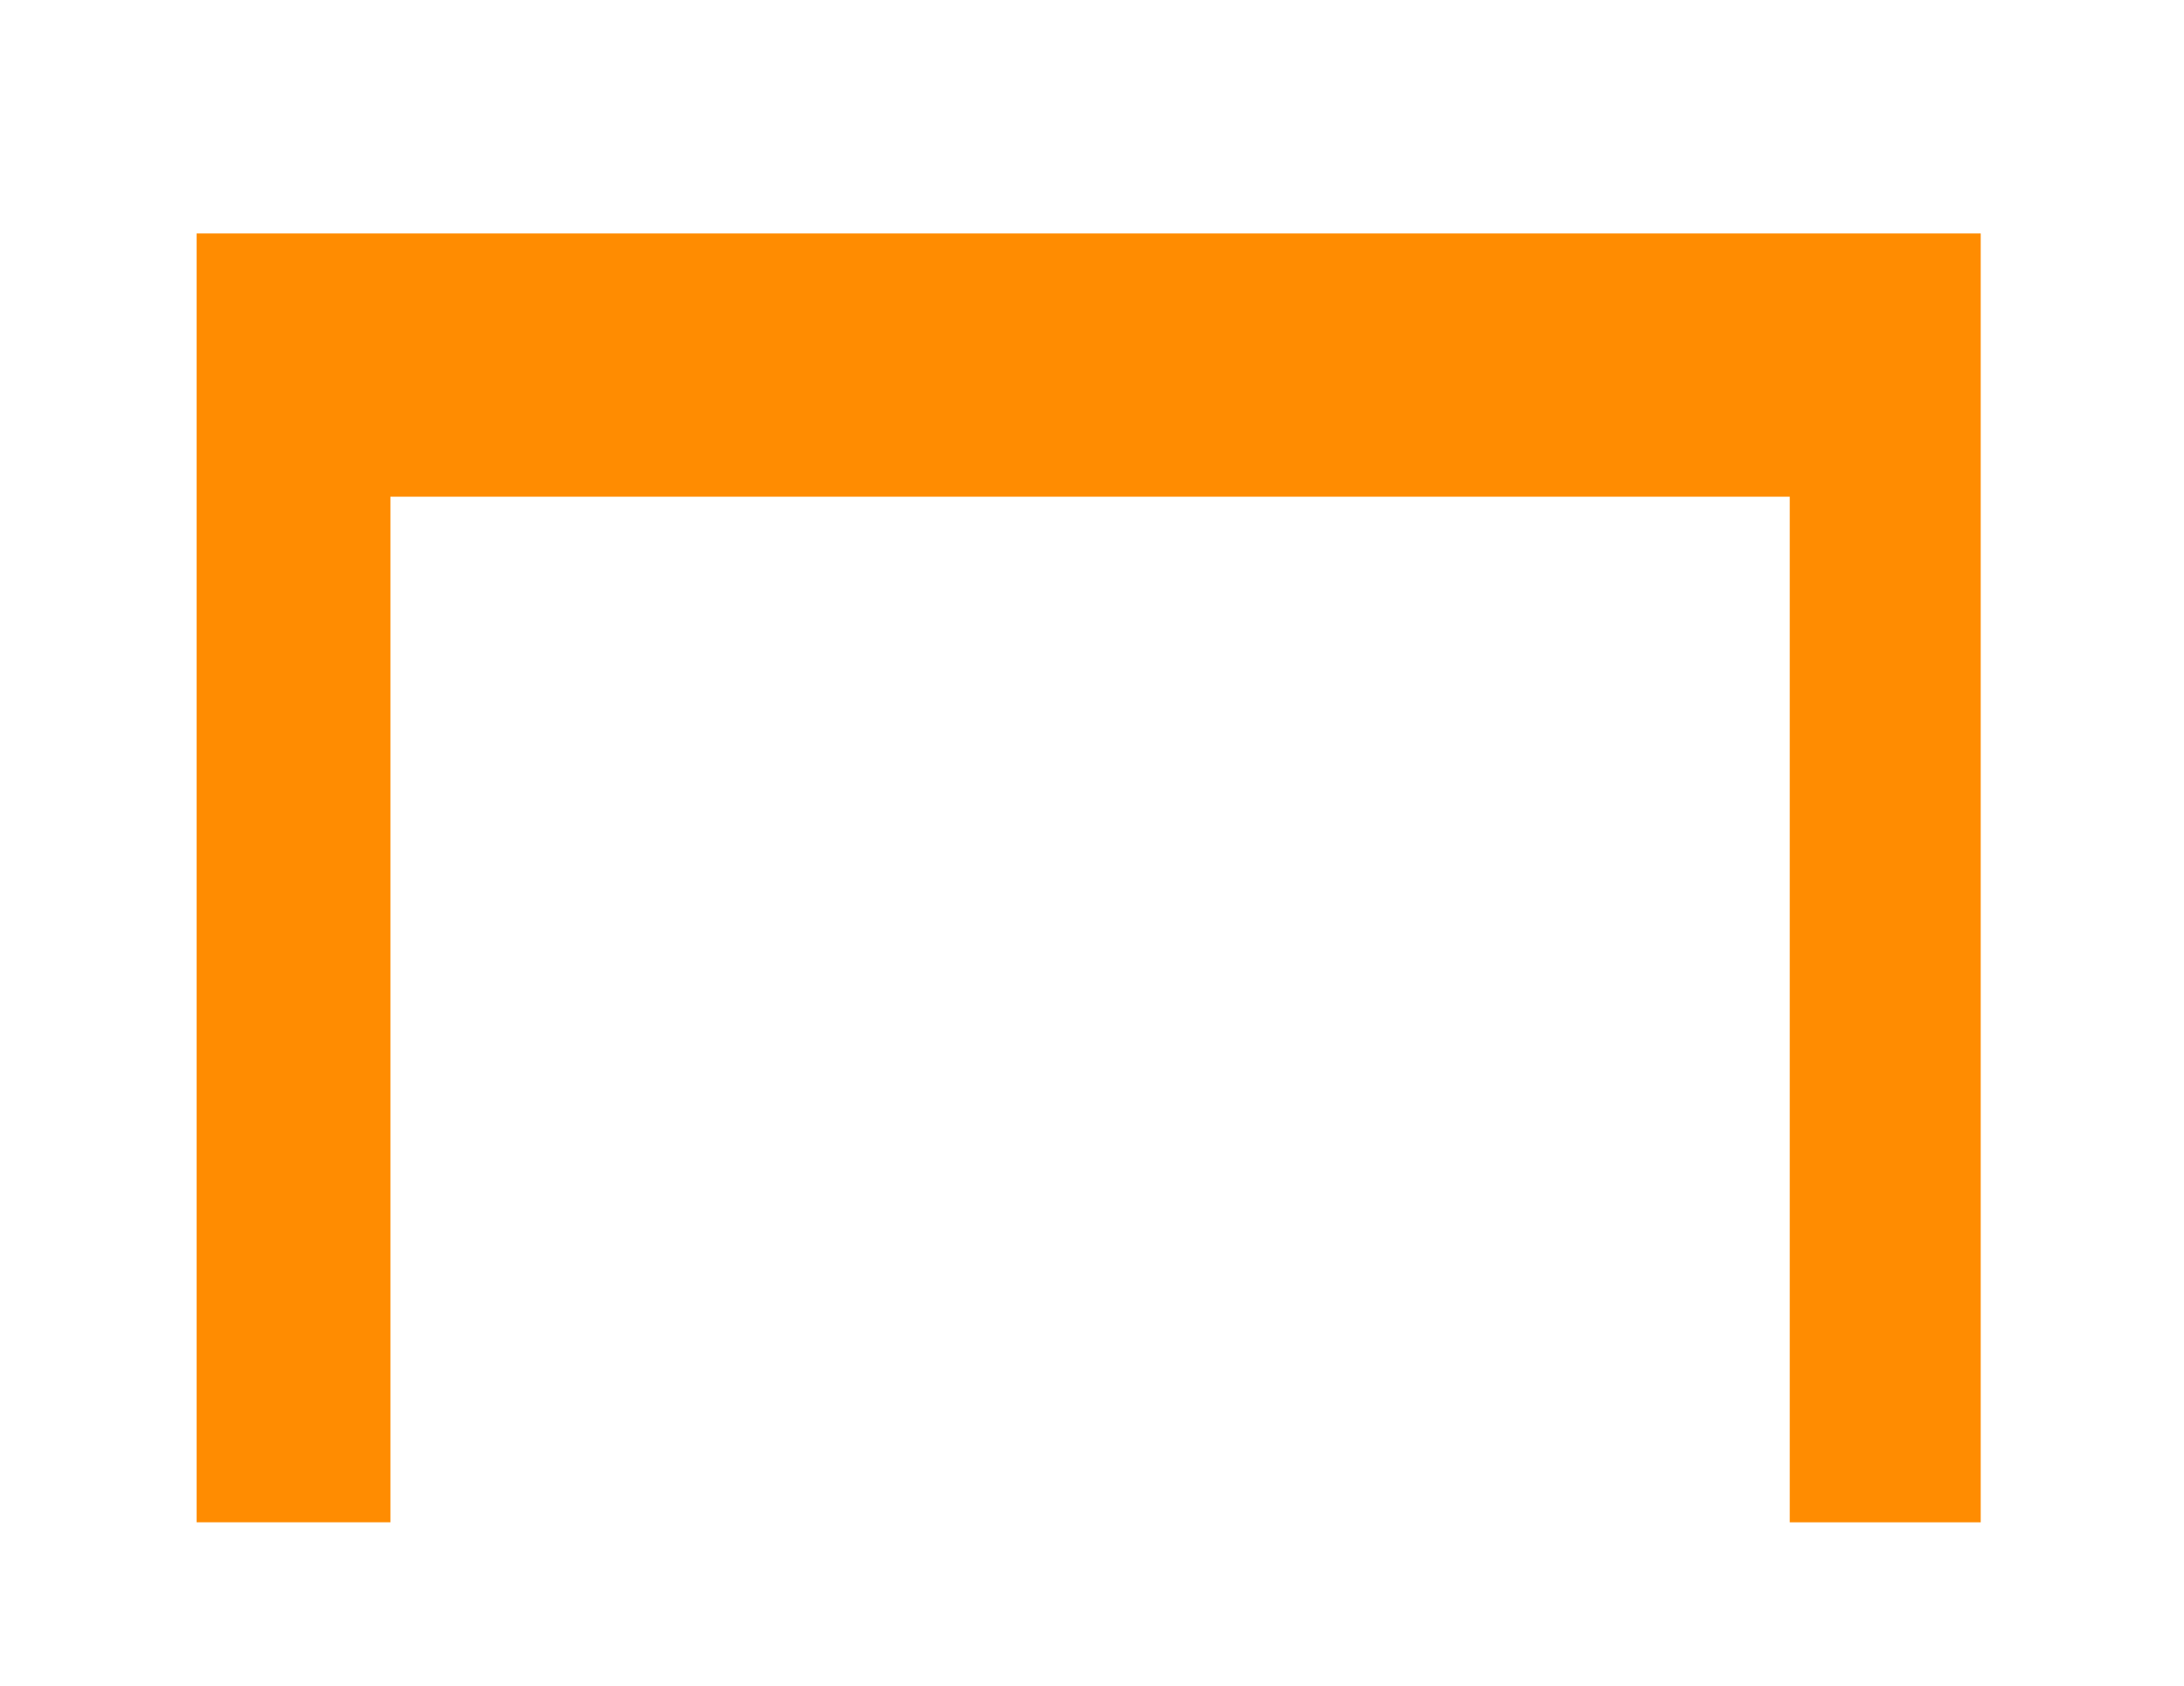 <?xml version="1.0" encoding="utf-8"?>
<!-- Generator: Adobe Illustrator 15.0.0, SVG Export Plug-In . SVG Version: 6.00 Build 0)  -->
<!DOCTYPE svg PUBLIC "-//W3C//DTD SVG 1.1//EN" "http://www.w3.org/Graphics/SVG/1.1/DTD/svg11.dtd">
<svg version="1.1" id="Capa_1" xmlns="http://www.w3.org/2000/svg" xmlns:xlink="http://www.w3.org/1999/xlink" x="0px" y="0px"
	 width="79px" height="61px" viewBox="0 0 79 61" enable-background="new 0 0 79 61" xml:space="preserve">
<path fill="#FF8C01" d="M14.122,55.066H7.113V8.445h64.534v46.622h-6.908v-37.1H14.122V55.066z"/>
</svg>
